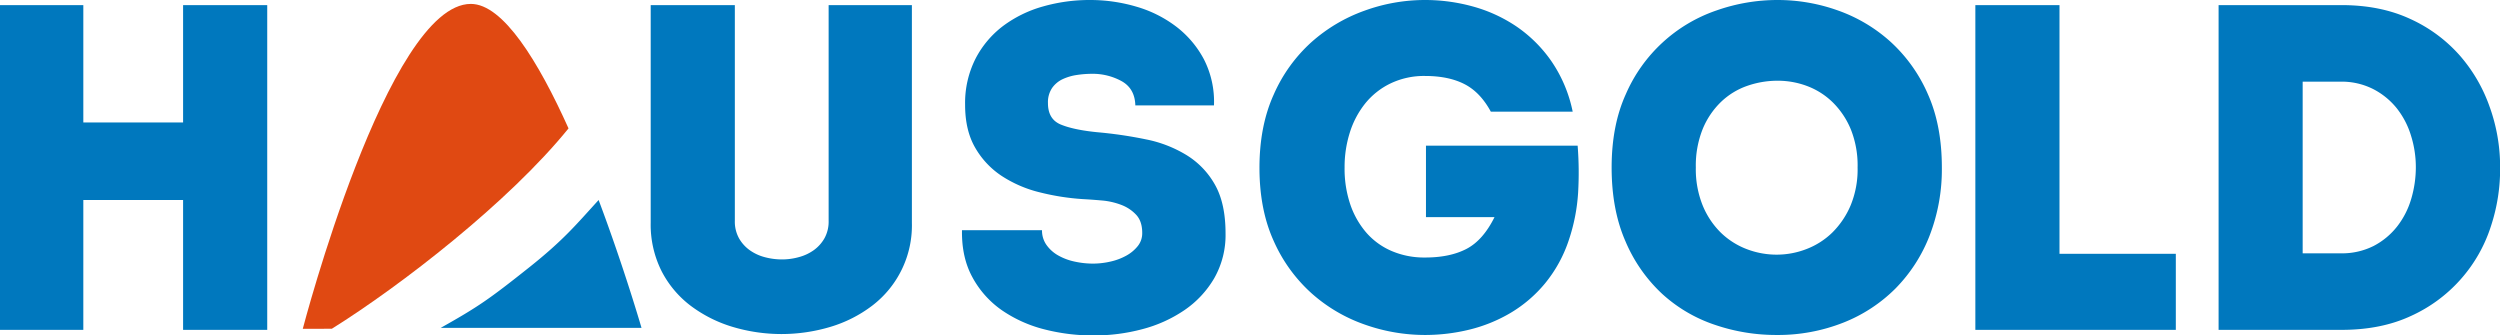 <svg xmlns="http://www.w3.org/2000/svg" width="1067.24" height="143.2" viewBox="0 0 1067.24 143.2"><defs><style>.cls-1{fill:#0078be;}.cls-2{fill:#e04912;fill-rule:evenodd;}</style></defs><title>logo_hausgold</title><path class="cls-1" d="M225.75 114.27c-17 13.51-21.59 16.69-37.62 25.7h85.73s-7.34-25.41-18.31-54.59c-9.55 10.46-14.96 17.11-29.8 28.89zm-147.59-62H35.57V2.18H-.35v138.64h35.92V85.37h42.59v55.46h35.92V2.18H78.16zm275.58 42a14.65 14.65 0 0 1-1.77 7.43 15.87 15.87 0 0 1-4.51 5.05 19.62 19.62 0 0 1-6.38 3 27 27 0 0 1-7.16 1 28.41 28.41 0 0 1-7.56-1 19.57 19.57 0 0 1-6.38-3 15.84 15.84 0 0 1-4.51-5.05 14.65 14.65 0 0 1-1.77-7.43V2.18h-35.92v92.89a44.18 44.18 0 0 0 4.61 20.6 43.35 43.35 0 0 0 12.46 14.86 57 57 0 0 0 17.86 9 72.7 72.7 0 0 0 41.81 0 55.85 55.85 0 0 0 17.76-9 43.07 43.07 0 0 0 17-35.45V2.18h-35.54zm153-27.93a52.89 52.89 0 0 0-17.47-6.83 181.47 181.47 0 0 0-20.9-3.07q-10-1-15.51-3.27T447.37 44a10.83 10.83 0 0 1 1.77-6.44 11.42 11.42 0 0 1 4.51-3.77 21.94 21.94 0 0 1 6.09-1.79 43.29 43.29 0 0 1 6.28-.49 25.65 25.65 0 0 1 12.86 3.17q5.59 3.17 5.79 10.3h33.57a39.63 39.63 0 0 0-4.32-19.71 42.73 42.73 0 0 0-12-14.06 51.87 51.87 0 0 0-17-8.42A69.51 69.51 0 0 0 465.43 0a72.63 72.63 0 0 0-20.22 2.77 51.77 51.77 0 0 0-17 8.32 41.19 41.19 0 0 0-11.78 14A41.83 41.83 0 0 0 412 44.76q0 10.89 4.32 18.32a35.76 35.76 0 0 0 11.38 12.08 52.22 52.22 0 0 0 16.1 6.93A101.31 101.31 0 0 0 462.29 85q3.73.2 8.15.59a30.28 30.28 0 0 1 8.24 1.88 16.78 16.78 0 0 1 6.38 4.26q2.55 2.77 2.55 7.72a8.73 8.73 0 0 1-1.86 5.55 16.29 16.29 0 0 1-4.81 4.06 25 25 0 0 1-6.77 2.58 33.32 33.32 0 0 1-7.56.89 36.3 36.3 0 0 1-8-.89 24.44 24.44 0 0 1-7-2.67 15.26 15.26 0 0 1-4.91-4.46 10.62 10.62 0 0 1-1.87-6.24h-34.16q-.2 11.69 4.51 20.2a40.68 40.68 0 0 0 12.56 14 56.39 56.39 0 0 0 18.06 8.12 83.29 83.29 0 0 0 21.2 2.61 79.52 79.52 0 0 0 20.61-2.67 57.87 57.87 0 0 0 18-8.12 42.24 42.24 0 0 0 12.76-13.67 37.15 37.15 0 0 0 4.81-19.11q0-12.67-4.42-20.6a34.66 34.66 0 0 0-12.01-12.68zm102-4.16V92.7H638q-4.91 9.9-12 13.57t-17.67 3.66a35.23 35.23 0 0 1-14.23-2.77 30 30 0 0 1-10.8-7.82 36.25 36.25 0 0 1-6.87-12.08A47.51 47.51 0 0 1 574 71.5a48.62 48.62 0 0 1 2.26-15 37.91 37.91 0 0 1 6.58-12.38 31.42 31.42 0 0 1 10.8-8.52 33.08 33.08 0 0 1 14.72-3.17q10 0 16.78 3.46t11.29 11.78h34.94A58.63 58.63 0 0 0 662.2 26a57.84 57.84 0 0 0-14.92-14.76 63.1 63.1 0 0 0-18.65-8.51A76.53 76.53 0 0 0 608.32 0a75.69 75.69 0 0 0-25.81 4.56A68.88 68.88 0 0 0 559.84 18a65.69 65.69 0 0 0-16.1 22.38q-6.09 13.47-6.08 31.29t6.08 31.2a65.88 65.88 0 0 0 16.1 22.28 67.43 67.43 0 0 0 22.67 13.37 77.18 77.18 0 0 0 25.81 4.48 79.63 79.63 0 0 0 18.94-2.28 64.6 64.6 0 0 0 17.57-7.13A56.66 56.66 0 0 0 659.55 121a57.73 57.73 0 0 0 10.21-18.62 78.65 78.65 0 0 0 3.93-20.1 147.58 147.58 0 0 0-.2-20.1zm198.32-44.35a66.57 66.57 0 0 0-22.48-13.37A76.34 76.34 0 0 0 758.87 0a78.57 78.57 0 0 0-26.11 4.46 65.18 65.18 0 0 0-38.66 35.65Q688 53.48 688 71.5t5.9 31.5a65.43 65.43 0 0 0 15.6 22.38 62.92 62.92 0 0 0 22.5 13.26 80.88 80.88 0 0 0 26.3 4.36 75.91 75.91 0 0 0 28.56-5.25 65.42 65.42 0 0 0 22.38-14.66 66.17 66.17 0 0 0 14.53-22.58 78.35 78.35 0 0 0 5.2-29q0-18-6-31.39a65.54 65.54 0 0 0-15.91-22.29zM790 87.74a36.09 36.09 0 0 1-7.85 11.59 32.4 32.4 0 0 1-11 7 35.06 35.06 0 0 1-12.66 2.38 35.57 35.57 0 0 1-12.86-2.38 32.37 32.37 0 0 1-11-7 34.78 34.78 0 0 1-7.75-11.59 41.32 41.32 0 0 1-2.94-16.24 41.89 41.89 0 0 1 2.94-16.44 34.1 34.1 0 0 1 7.85-11.59 30.76 30.76 0 0 1 11.19-6.83 39.28 39.28 0 0 1 13-2.18 35.55 35.55 0 0 1 12.56 2.28 31.39 31.39 0 0 1 10.89 6.93 34.88 34.88 0 0 1 7.75 11.58A41.35 41.35 0 0 1 793 71.5a40.16 40.16 0 0 1-3 16.24zm89.19-85.56h-35.92v138.64h85.58v-32.48h-49.66zm183.72 43.68a67 67 0 0 0-12.76-22.08A62.81 62.81 0 0 0 1029 8.12q-12.76-5.94-29.44-5.94h-52.45v138.64h52.41q17.08 0 29.84-6a63.21 63.21 0 0 0 34-38.23 78.12 78.12 0 0 0 3.93-25.65 75.65 75.65 0 0 0-4.38-25.09zm-33.56 39a35.17 35.17 0 0 1-6 11.79 30.83 30.83 0 0 1-10 8.32 30 30 0 0 1-14.23 3.17H983V34.86h16.1a29.78 29.78 0 0 1 13.96 3.14 31.19 31.19 0 0 1 10.11 8.22 35.45 35.45 0 0 1 6.08 11.69 44.85 44.85 0 0 1 2.06 13.37 47.63 47.63 0 0 1-1.96 13.59z"/><path class="cls-2" d="M129.26 140.35S165.45 1.67 201 1.67c13.78 0 28.87 24.63 41.7 53.14-25.41 31.4-71.62 67.18-101.05 85.54z"/></svg>
